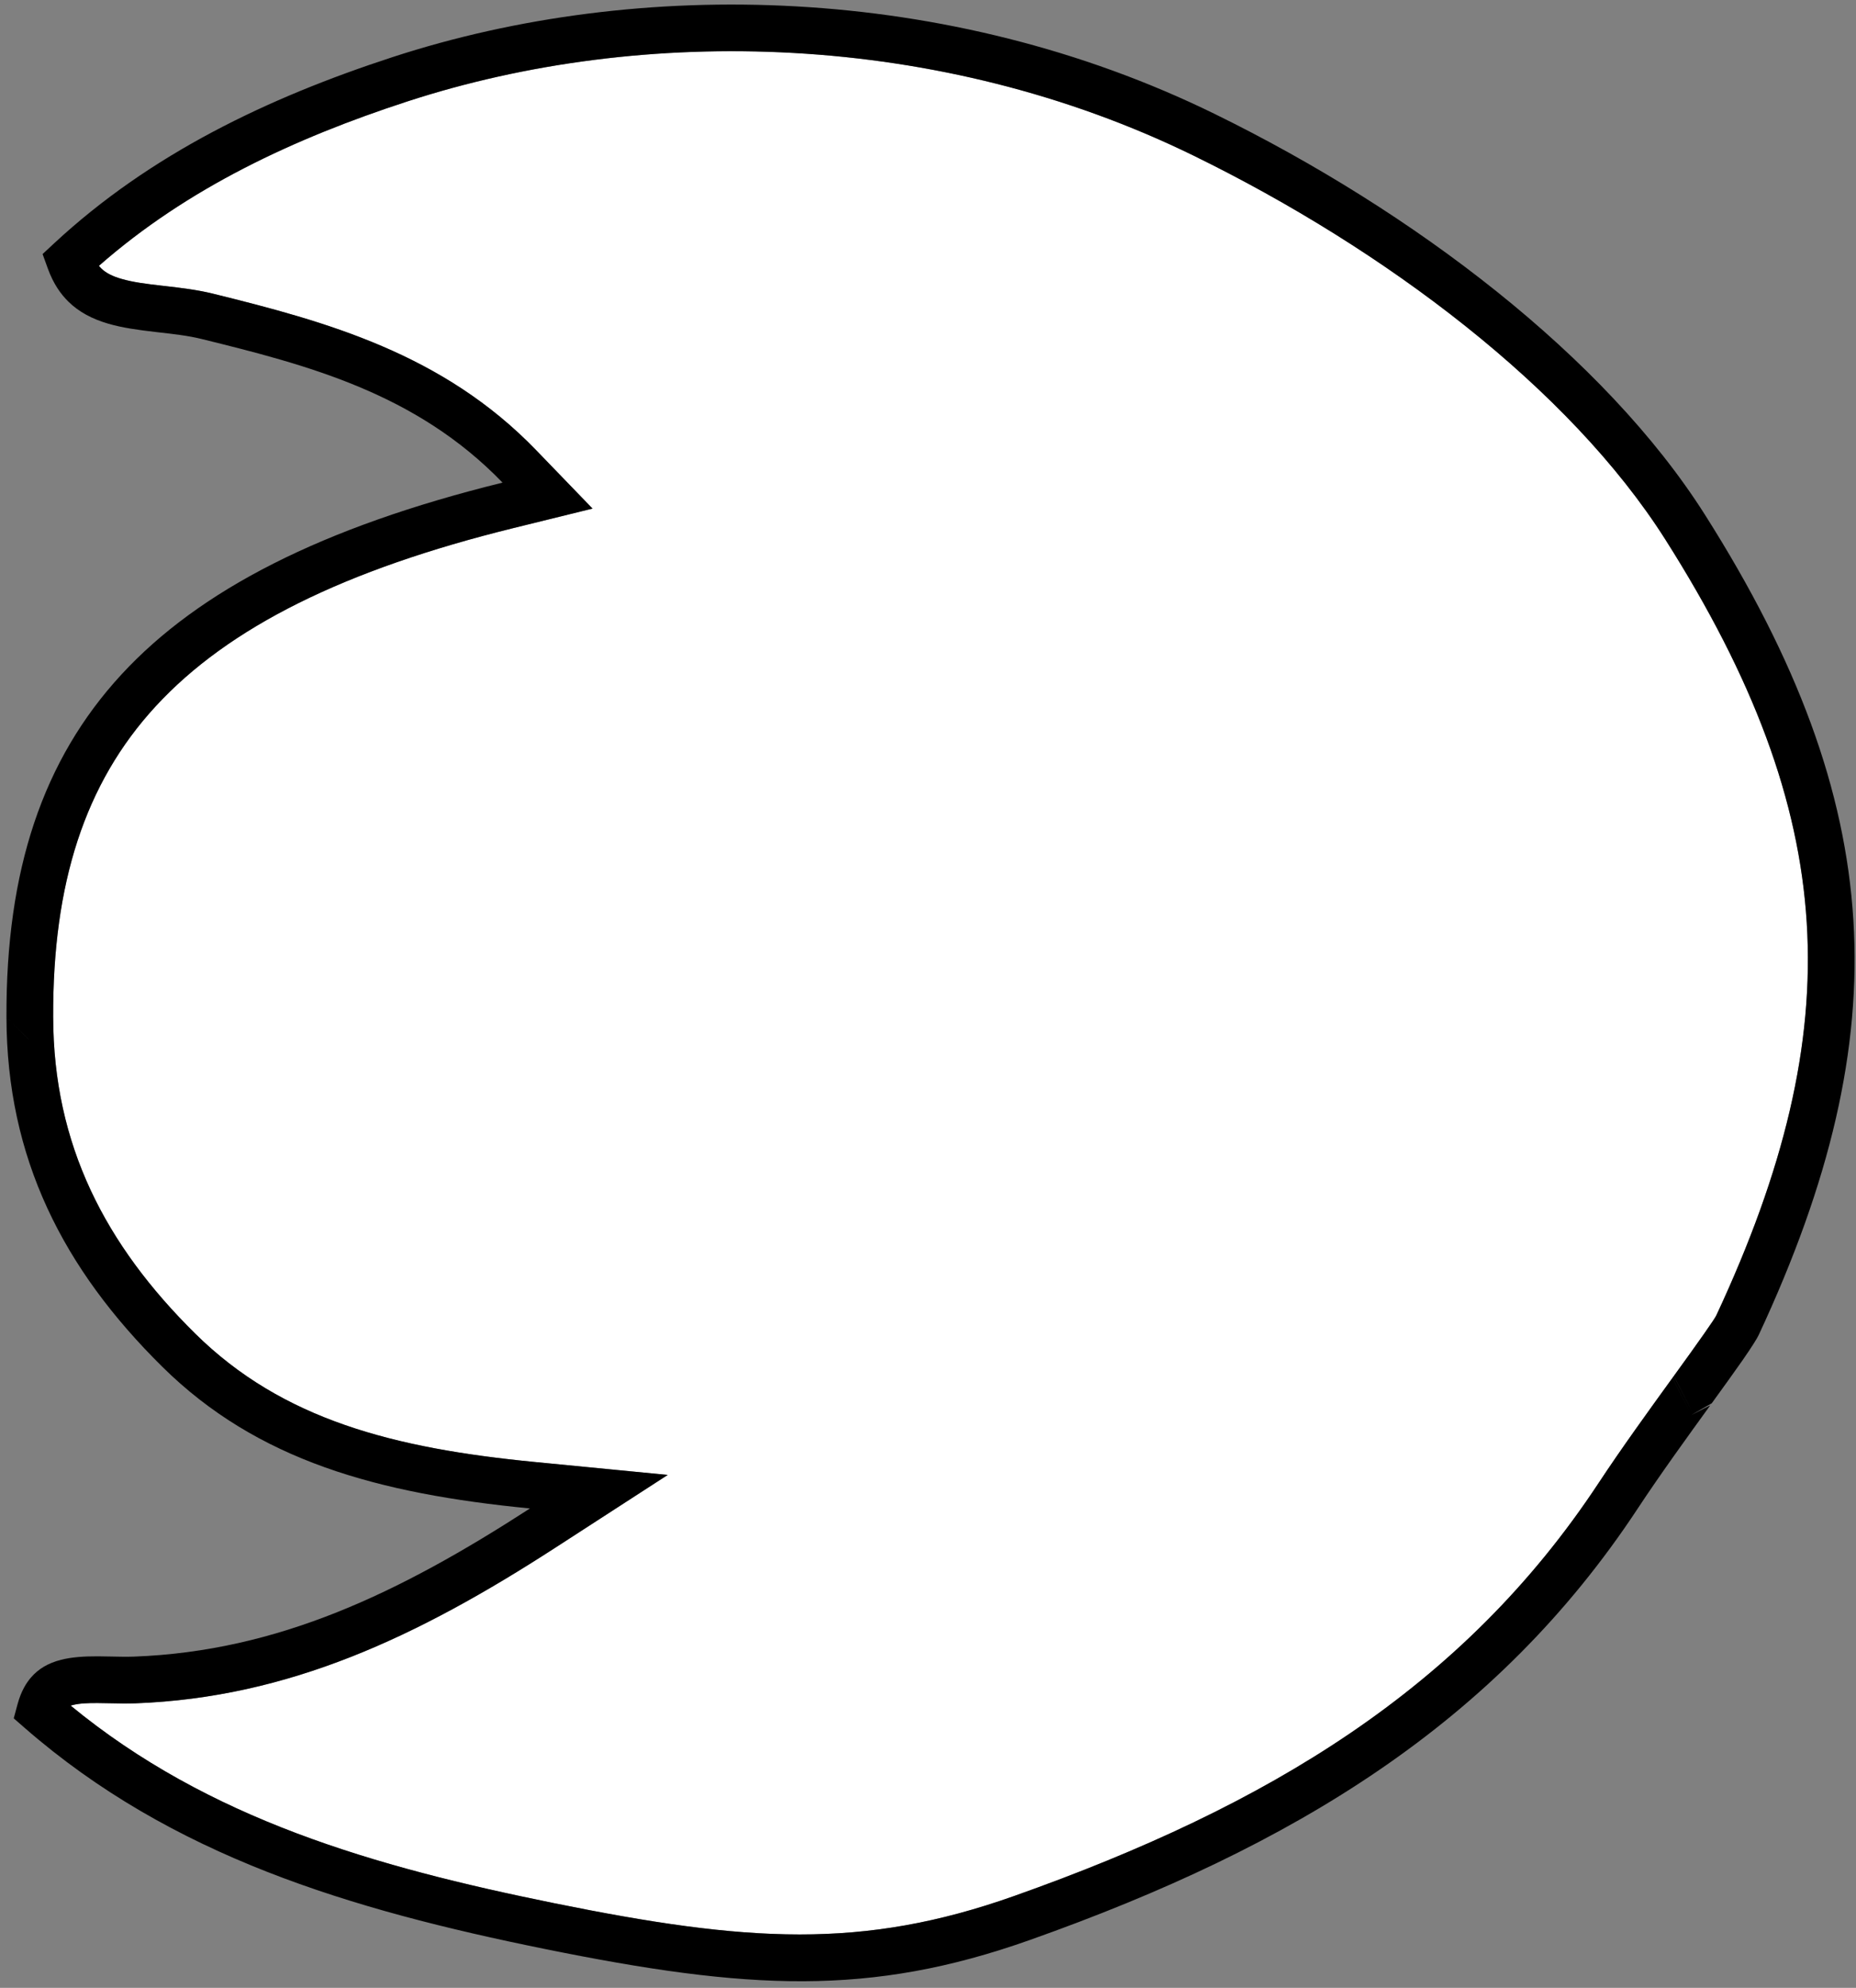 <svg width="198" height="212" viewBox="0 0 198 212" fill="none" xmlns="http://www.w3.org/2000/svg">
<rect x="0" y="0" width="198" height="212" fill="#808080" stroke="none"/>
<path d="M179.689 149.45L178.417 146.958C175.924 150.402 172.947 154.515 170.561 158.136C156.086 180.096 135.257 192.612 108.217 202.2C91.999 207.951 79.684 207.148 59.123 202.977C39.891 199.075 22.254 194.009 7.54 181.905C7.609 181.884 7.682 181.865 7.759 181.845C8.494 181.66 9.373 181.628 10.412 181.632C10.791 181.634 11.219 181.643 11.666 181.652C12.583 181.673 13.577 181.692 14.433 181.662L14.492 181.66H14.482C30.806 181.038 44.517 174.593 59.243 165.064L71.236 157.303L57.019 155.919C42.081 154.463 30.159 151.449 20.82 142.224C11.236 132.759 5.701 122.109 5.675 108.47L5.668 108.476L5.669 108.465L5.674 108.46C5.619 94.273 9.026 83.551 16.617 75.32C24.409 66.87 36.757 60.761 54.806 56.314L63.214 54.242L57.199 48.014C47.249 37.707 34.81 34.303 22.697 31.317L22.689 31.314C21.019 30.905 19.217 30.692 17.592 30.507L17.148 30.456C15.587 30.276 14.201 30.105 12.96 29.745C12.068 29.485 11.343 29.157 10.794 28.621L10.552 28.356C20.019 20.044 31.401 14.752 43.442 10.826C68.639 2.61 100.187 3.311 127.36 16.614C147.781 26.61 167.423 41.404 177.664 57.546C187.034 72.313 191.933 85.344 192.746 98.424C193.559 111.504 190.299 124.858 183.097 140.291L183.096 140.293C182.996 140.508 182.572 141.132 181.796 142.244C180.937 143.475 179.824 145.015 178.573 146.742L179.846 149.234L179.844 149.237L178.568 146.749L178.419 146.954L179.69 149.449L179.689 149.45Z" fill="white"/>
<path fill-rule="evenodd" clip-rule="evenodd" d="M21.677 36.194L26.599 37.408L21.503 36.151C32.745 38.924 44.377 41.905 53.612 51.472C34.351 56.217 21.267 62.922 12.953 71.937C4.569 81.028 0.627 92.808 0.689 108.476L3.181 110.958L2.907 110.69L0.689 108.476C0.719 123.528 6.741 135.321 17.316 145.766C27.459 155.783 40.313 159.295 56.535 160.876C42.613 169.884 29.697 176.097 14.304 176.676V176.679V176.676C13.526 176.705 12.614 176.685 11.774 176.666H11.773C11.295 176.655 10.838 176.647 10.436 176.645H10.434C8.903 176.639 7.615 176.737 6.533 177.011C5.085 177.378 4.091 178.007 3.334 178.872L3.333 178.873C2.821 179.456 2.257 180.334 1.872 181.754L1.465 183.26L2.64 184.285C18.336 197.963 37.308 203.633 58.131 207.858C79.805 212.254 92.785 212.955 109.88 206.894C138.043 196.909 159.645 183.747 174.72 160.876C177.068 157.312 179.999 153.265 182.452 149.877L180.434 150.908L182.605 149.667L180.59 150.692L182.609 149.661C183.879 147.907 185.01 146.343 185.881 145.094C186.944 143.57 187.478 142.683 187.613 142.39C195.226 126.078 198.579 111.939 197.719 98.112C196.859 84.285 191.773 70.479 181.871 54.873C171.203 38.057 150.821 22.547 129.549 12.134C101.166 -1.761 68.215 -2.498 41.896 6.085C28.56 10.432 16.022 16.426 5.752 25.971L4.543 27.095L5.105 28.645C5.695 30.272 6.484 31.375 7.309 32.181C8.402 33.251 9.79 34.009 11.566 34.526C13.052 34.958 14.707 35.188 16.576 35.404L17.025 35.456C18.452 35.618 20.036 35.792 21.503 36.151L21.677 36.194ZM7.539 181.902C7.608 181.881 7.681 181.862 7.757 181.842C8.493 181.656 9.371 181.624 10.411 181.628C10.79 181.63 11.217 181.639 11.665 181.648C12.582 181.669 13.575 181.688 14.432 181.658H14.445L14.473 181.657L14.491 181.656H14.481C30.805 181.034 44.515 174.589 59.242 165.06L71.235 157.299L57.018 155.916C42.079 154.459 30.158 151.445 20.818 142.22C11.235 132.756 5.7 122.105 5.673 108.466L5.666 108.472L5.667 108.461L5.672 108.456C5.617 94.269 9.024 83.548 16.616 75.316C24.407 66.867 36.755 60.758 54.805 56.31L63.213 54.239L57.197 48.01C47.248 37.703 34.809 34.299 22.696 31.313L22.688 31.312V31.311C21.017 30.901 19.215 30.689 17.591 30.503L17.147 30.453C15.586 30.272 14.2 30.102 12.959 29.741C12.066 29.482 11.342 29.154 10.793 28.618L10.55 28.352C20.018 20.04 31.4 14.748 43.441 10.822C68.637 2.607 100.185 3.307 127.358 16.61C147.779 26.606 167.422 41.4 177.663 57.542C187.032 72.309 191.931 85.34 192.745 98.421C193.557 111.5 190.298 124.854 183.096 140.287L183.095 140.289C182.994 140.504 182.571 141.128 181.794 142.241C180.936 143.471 179.823 145.011 178.572 146.738L180.59 150.692L178.567 146.745L178.418 146.951L180.434 150.908L178.415 146.955C175.922 150.398 172.946 154.511 170.56 158.132C156.084 180.092 135.256 192.609 108.215 202.197C91.998 207.947 79.683 207.145 59.122 202.973C39.889 199.071 22.253 194.005 7.539 181.902Z" fill="black"/>
</svg>
